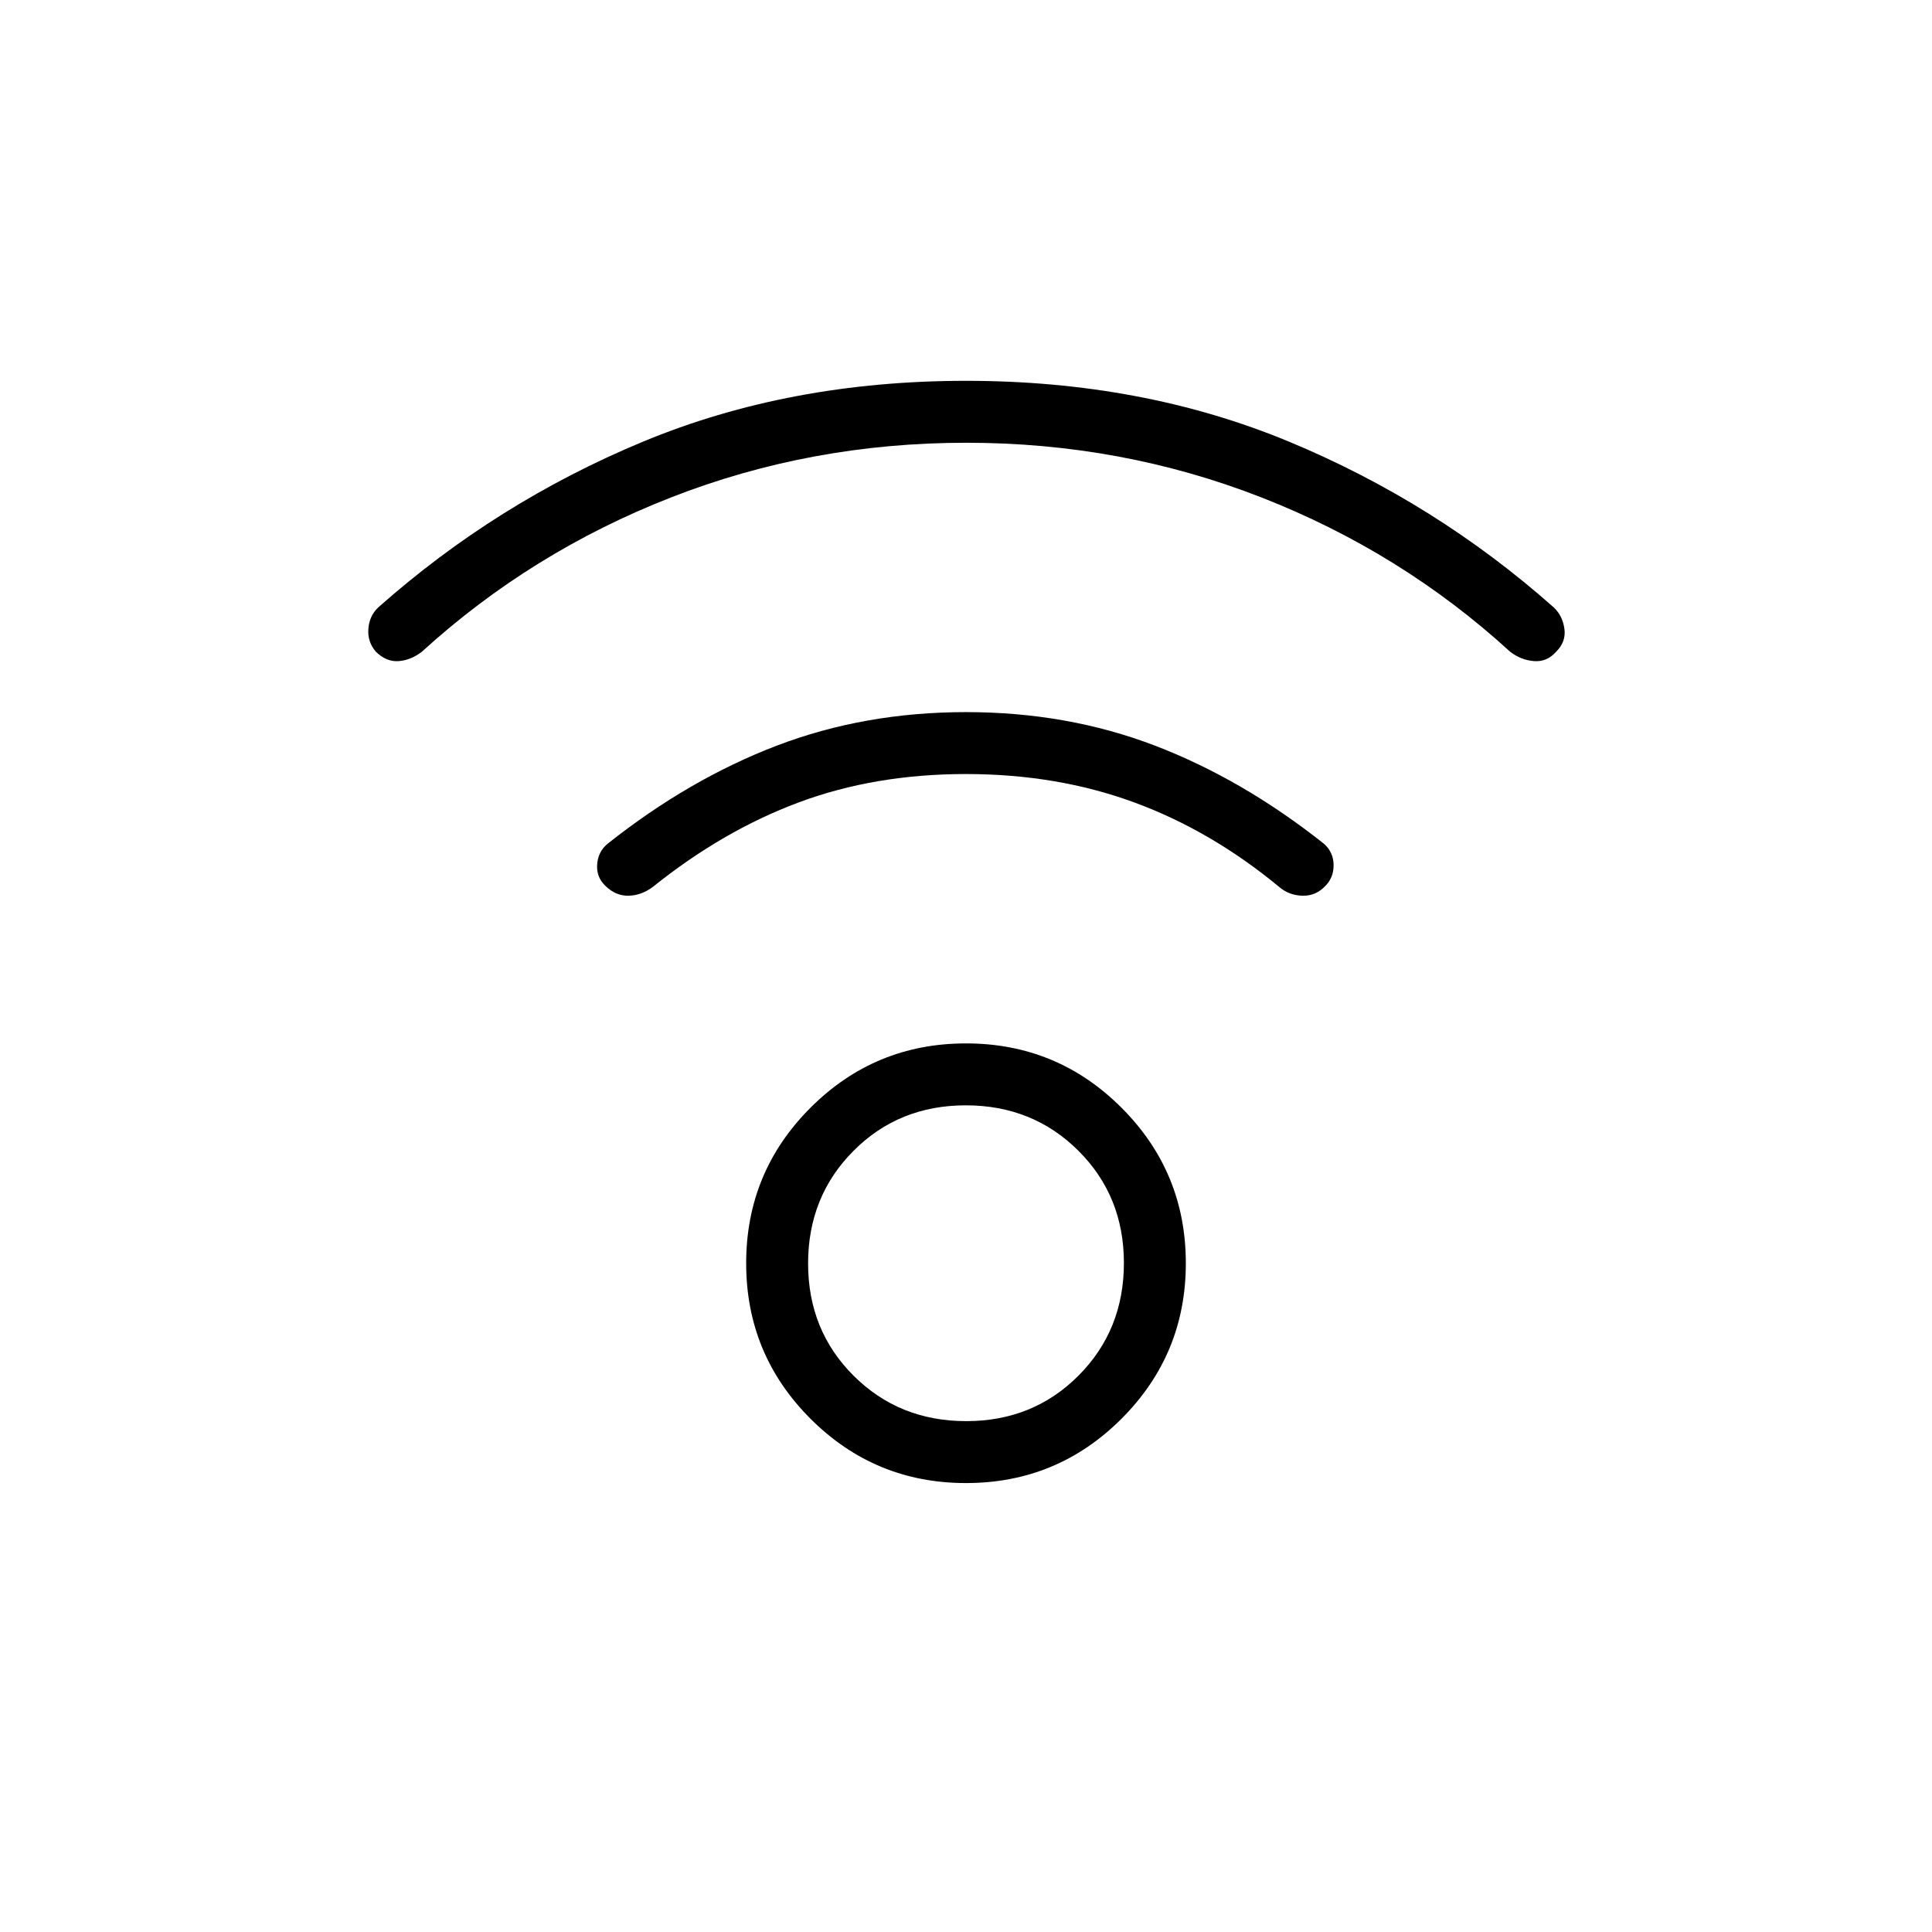 <svg xmlns="http://www.w3.org/2000/svg" width="48" height="48" viewBox="0 -960 960 960"><path d="M480-223.076q-45.308 0-77.269-31.962-31.962-31.962-31.962-77.269 0-45.308 31.962-77.27 31.961-31.961 77.269-31.961 45.308 0 77.269 31.961 31.962 31.962 31.962 77.27 0 45.307-31.962 77.269-31.961 31.962-77.269 31.962Zm.102-30.77q33.283 0 55.821-22.64 22.539-22.641 22.539-55.923 0-33.283-22.641-55.821-22.641-22.539-55.923-22.539-33.283 0-55.821 22.641-22.539 22.64-22.539 55.923 0 33.282 22.641 55.821 22.641 22.538 55.923 22.538ZM480.106-740q-77.181 0-146.644 27.154Q264-685.693 209.615-636.154 204.23-632 198.153-631.5t-11.384-4.654q-4.231-4.923-3.731-11.385.5-6.461 4.885-10.615 58.769-52.154 131.577-82.385Q392.308-770.77 480-770.77t160.5 30.231q72.808 30.231 131.577 82.385 4.385 4.154 5.27 10.615.884 6.462-4.116 11.385-4.538 5.154-11 4.654-6.461-.5-11.846-4.654-54.172-49.539-123.635-76.692Q557.288-740 480.106-740Zm-.146 164.615q-45.268 0-83.037 14.077-37.769 14.077-72.616 42.077-5.615 4.154-11.961 4.308-6.346.154-11.546-4.906-4.57-4.388-4.07-10.713.5-6.326 5.116-10.15Q342.384-572.846 386-589.5q43.615-16.654 94-16.654t93.885 16.654q43.5 16.654 84.038 48.808 4.616 4.153 4.731 10.314.116 6.161-3.834 10.315-4.82 5.294-11.55 5.14-6.731-.154-11.577-4.308-33.847-28-72.156-42.077-38.309-14.077-83.577-14.077Zm.04 243.078Z"/></svg>